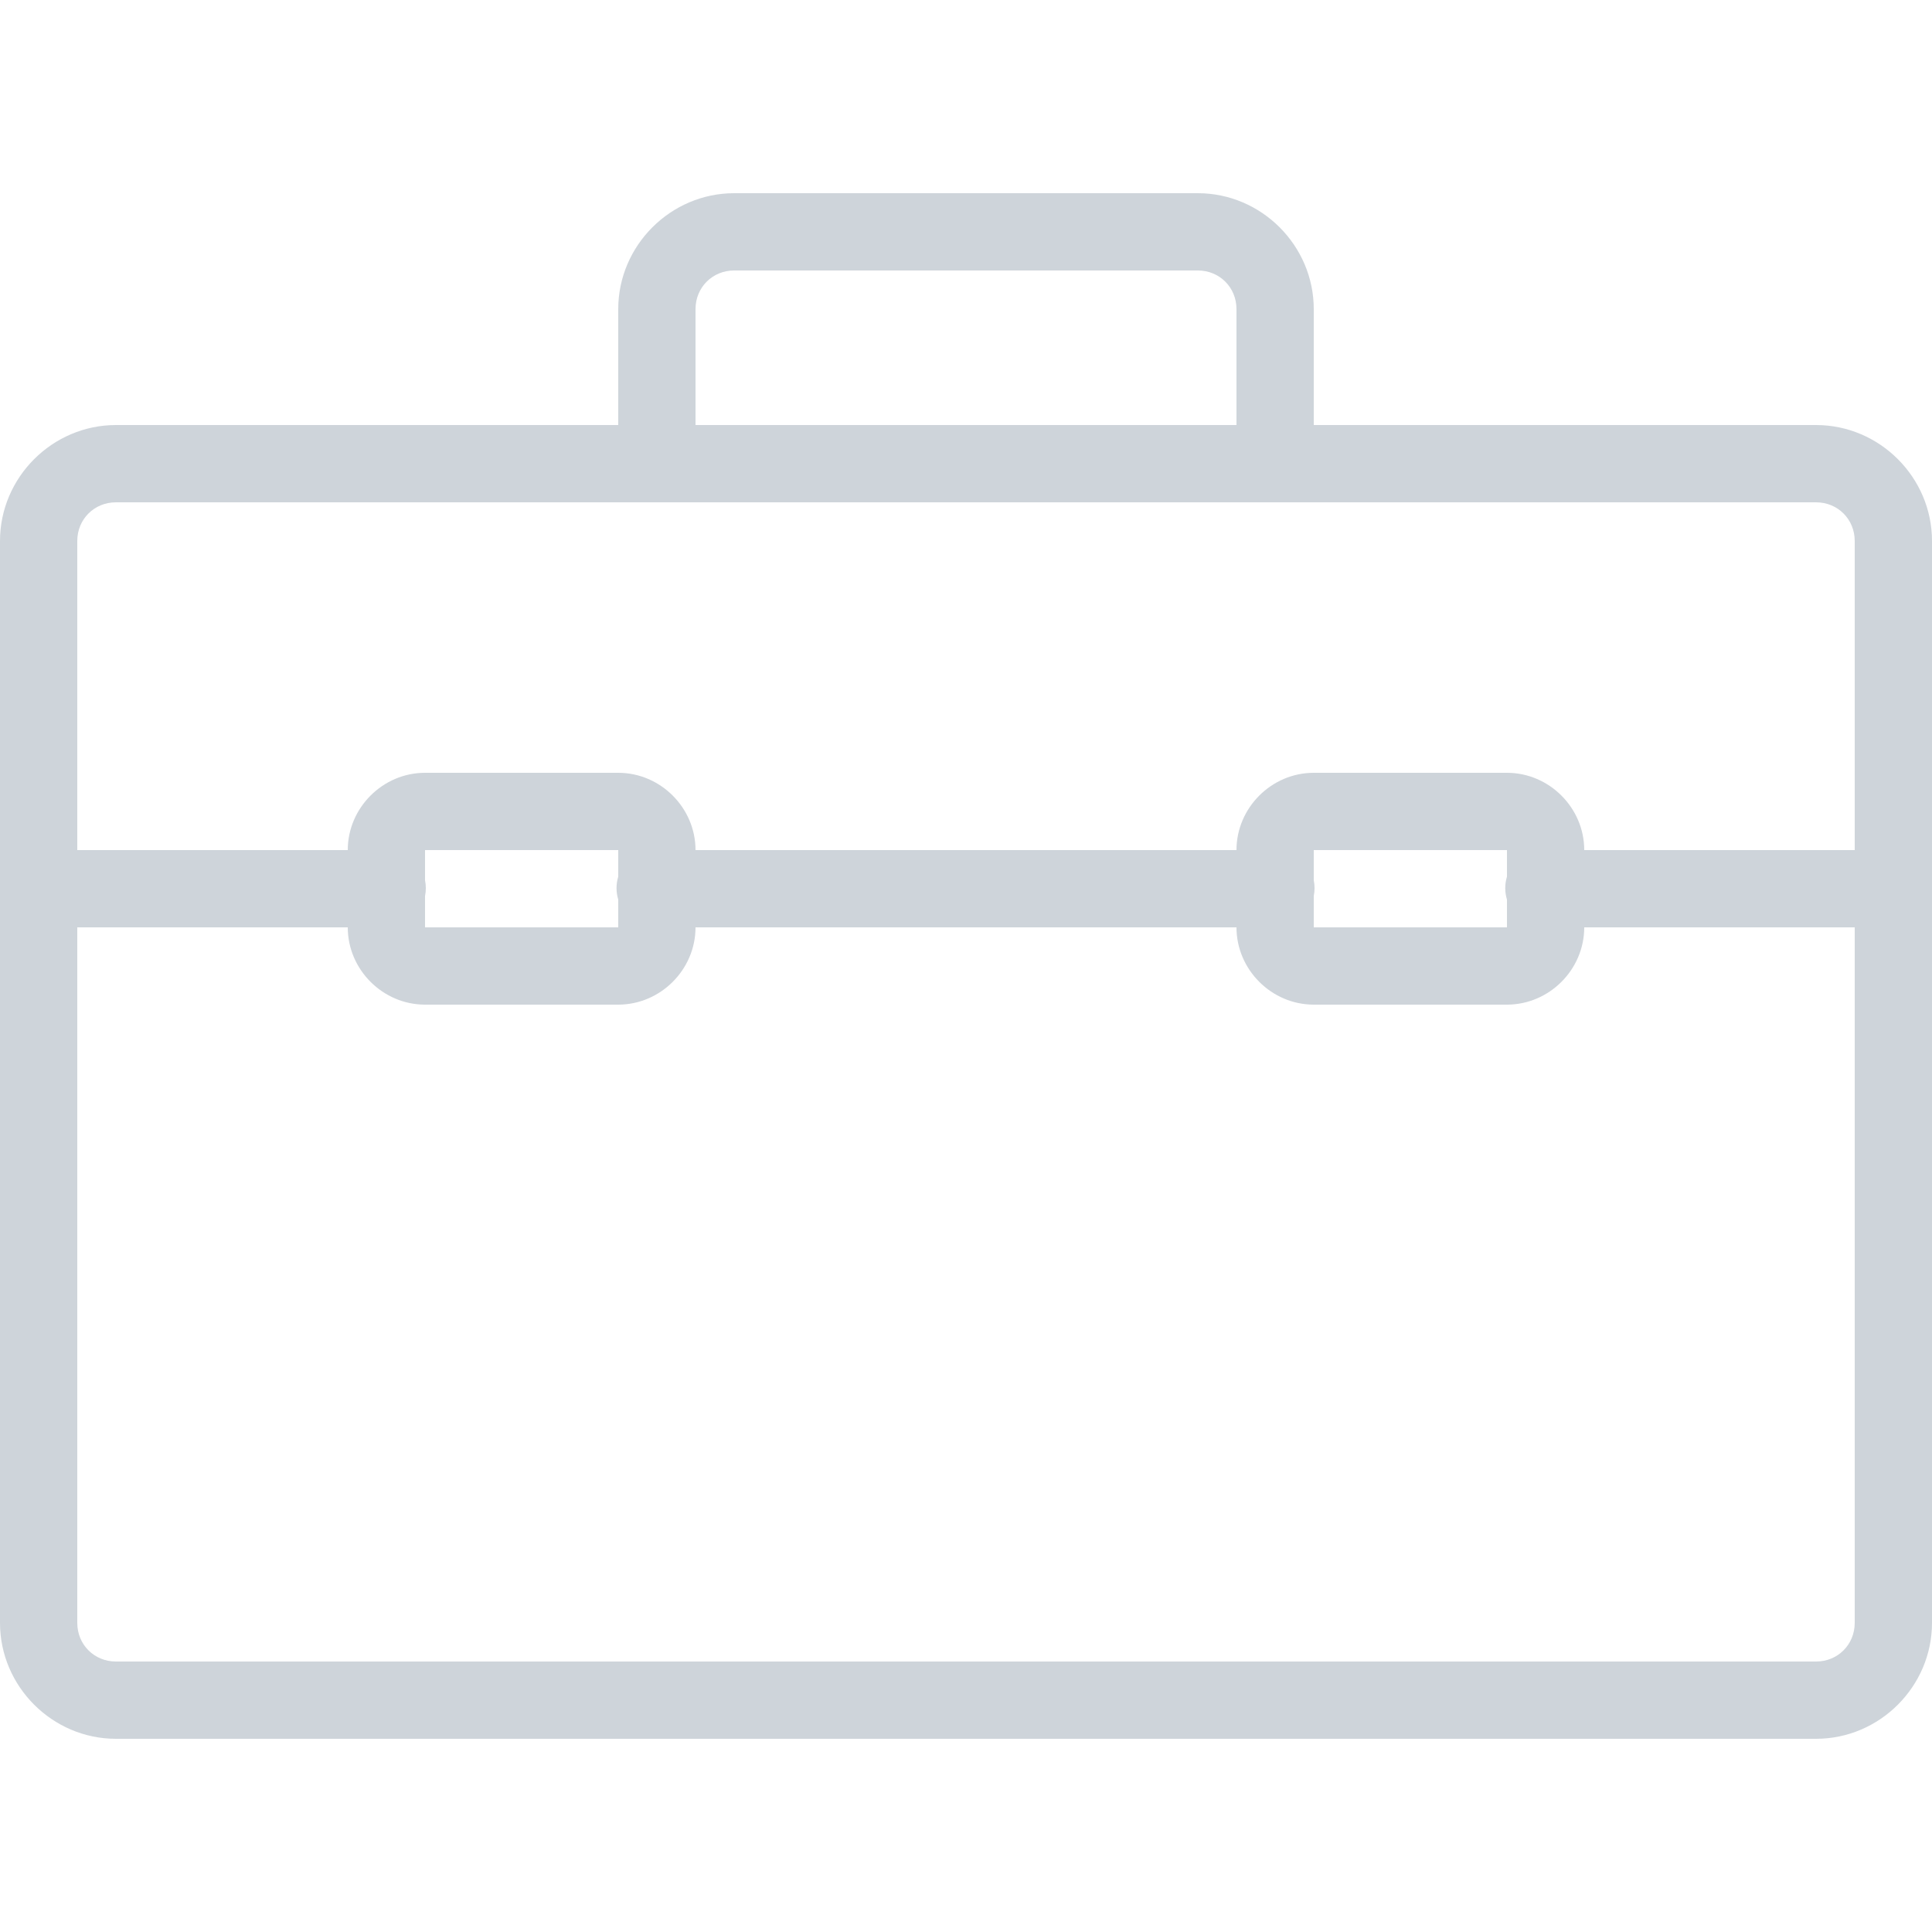 <?xml version="1.0" encoding="UTF-8"?>
<svg xmlns="http://www.w3.org/2000/svg" xmlns:xlink="http://www.w3.org/1999/xlink" viewBox="0 0 50 50" width="50px" height="50px">
<g id="surface22706391">
<path style=" stroke:none;fill-rule:nonzero;fill:rgb(80.784%,83.137%,85.49%);fill-opacity:1;" d="M 19 5 C 17.355 5 16 6.355 16 8 L 16 11 L 3 11 C 1.355 11 0 12.355 0 14 L 0 22.688 C -0.059 22.883 -0.059 23.086 0 23.281 L 0 42 C 0 43.645 1.355 45 3 45 L 47 45 C 48.645 45 50 43.645 50 42 L 50 23.188 C 50.027 23.055 50.027 22.914 50 22.781 L 50 14 C 50 12.355 48.645 11 47 11 L 34 11 L 34 8 C 34 6.355 32.645 5 31 5 Z M 19 7 L 31 7 C 31.562 7 32 7.438 32 8 L 32 11 L 18 11 L 18 8 C 18 7.438 18.438 7 19 7 Z M 3 13 L 47 13 C 47.562 13 48 13.438 48 14 L 48 22 L 41 22 C 41 20.906 40.094 20 39 20 L 34 20 C 32.906 20 32 20.906 32 22 L 18 22 C 18 20.906 17.094 20 16 20 L 11 20 C 9.906 20 9 20.906 9 22 L 2 22 L 2 14 C 2 13.438 2.438 13 3 13 Z M 11 22 L 16 22 L 16 22.688 C 15.941 22.883 15.941 23.086 16 23.281 L 16 24 L 11 24 L 11 23.188 C 11.027 23.055 11.027 22.914 11 22.781 Z M 34 22 L 39 22 L 39 22.688 C 38.941 22.883 38.941 23.086 39 23.281 L 39 24 L 34 24 L 34 23.188 C 34.027 23.055 34.027 22.914 34 22.781 Z M 2 24 L 9 24 C 9 25.094 9.906 26 11 26 L 16 26 C 17.094 26 18 25.094 18 24 L 32 24 C 32 25.094 32.906 26 34 26 L 39 26 C 40.094 26 41 25.094 41 24 L 48 24 L 48 42 C 48 42.562 47.562 43 47 43 L 3 43 C 2.438 43 2 42.562 2 42 Z M 2 24 "/>
</g>
</svg>
